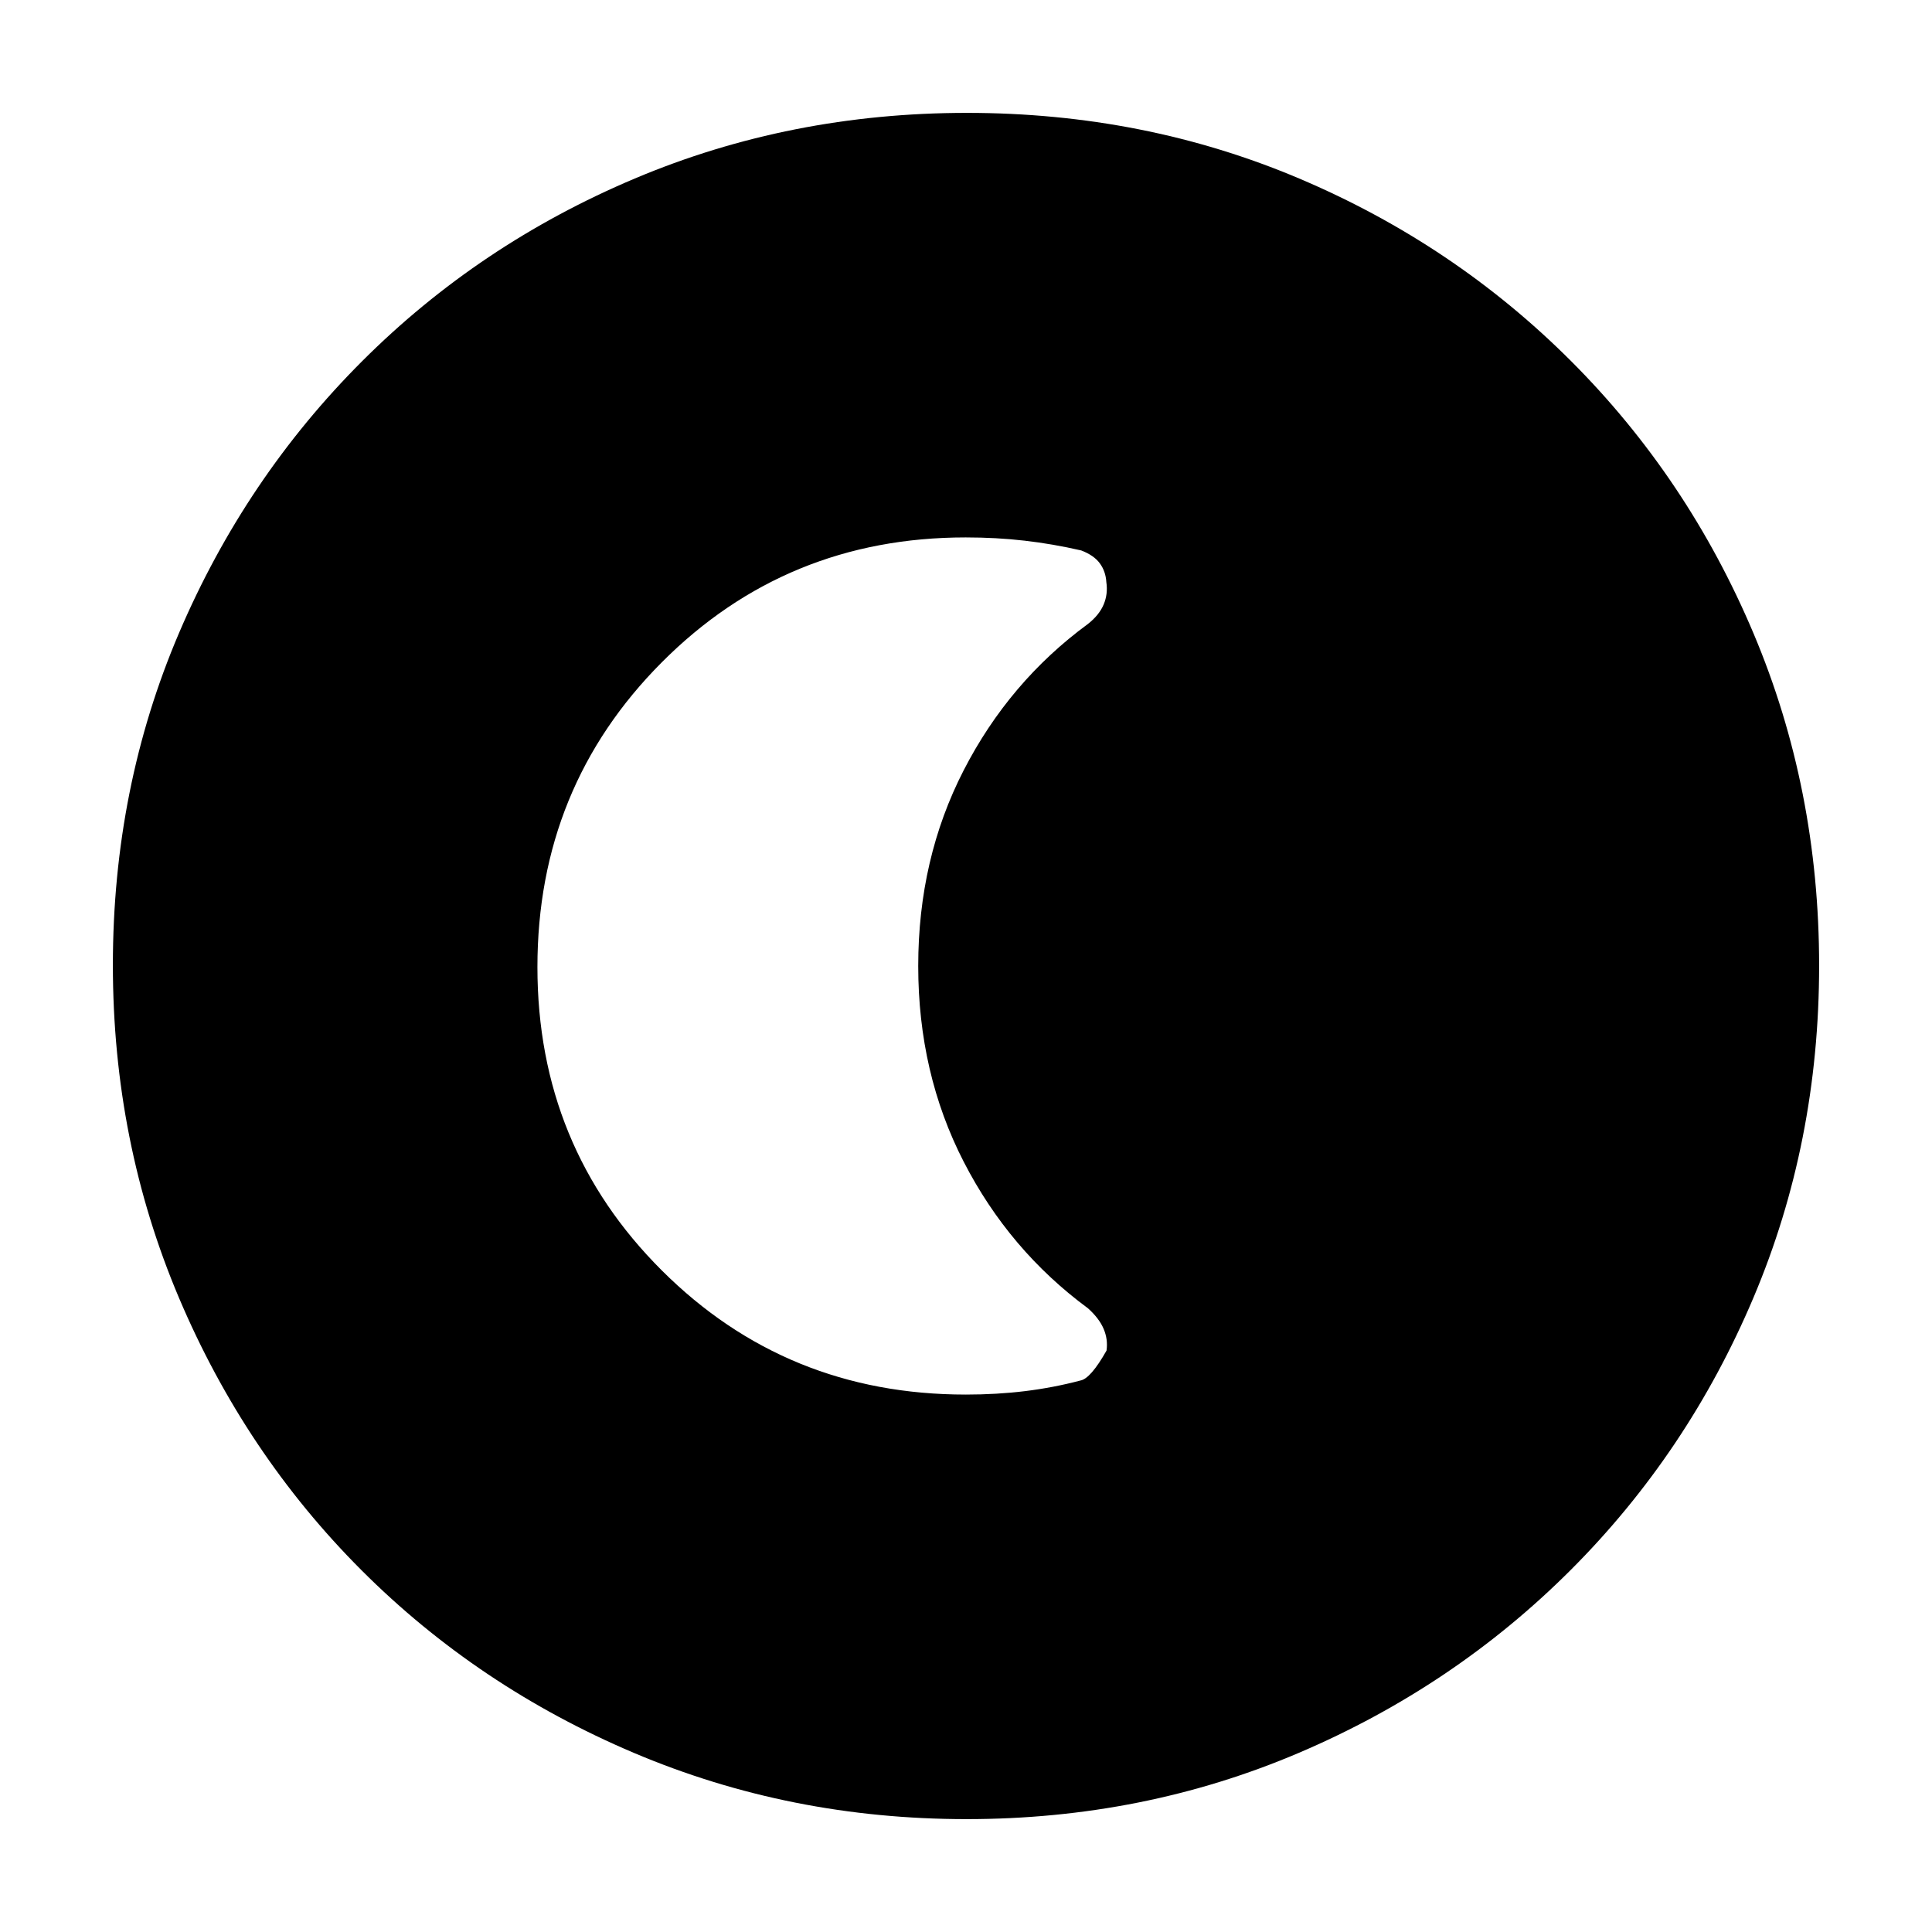 <svg xmlns="http://www.w3.org/2000/svg" height="20" viewBox="0 96 960 960" width="20"><path d="M480.276 999.913q-87.612 0-165.14-32.849-77.529-32.85-135.439-90.761-57.911-57.91-90.76-135.397-32.85-77.487-32.85-165.364 0-88.134 32.908-165.105 32.909-76.971 91.012-135.034 58.103-58.062 135.396-90.689 77.294-32.627 165.055-32.627 88.124 0 165.113 32.617 76.988 32.618 135.048 90.677 58.059 58.06 90.677 135.299 32.617 77.24 32.617 165.128 0 87.888-32.627 164.985-32.627 77.098-90.689 135.2-58.063 58.103-135.258 91.012-77.196 32.908-165.063 32.908Zm-.431-210.957q15.498 0 29.534-1.717 14.037-1.718 27.456-5.265 5.078-.887 12.996-14.887.778-5.566-1.44-10.783-2.217-5.217-7.782-10.217-39.174-28.87-61.761-72.842-22.587-43.972-22.587-97.245t22.587-97.245q22.587-43.972 61.761-72.73 5.565-4.384 7.782-9.625 2.218-5.241 1.343-11.146-.31-5.341-3.244-9.341-2.933-4-9.247-6.4-14.038-3.234-28.077-4.852-14.038-1.617-29.321-1.617-89.142 0-150.971 62.028-61.83 62.027-61.83 151.457 0 89.109 61.83 150.768 61.829 61.659 150.971 61.659Z"/></svg>